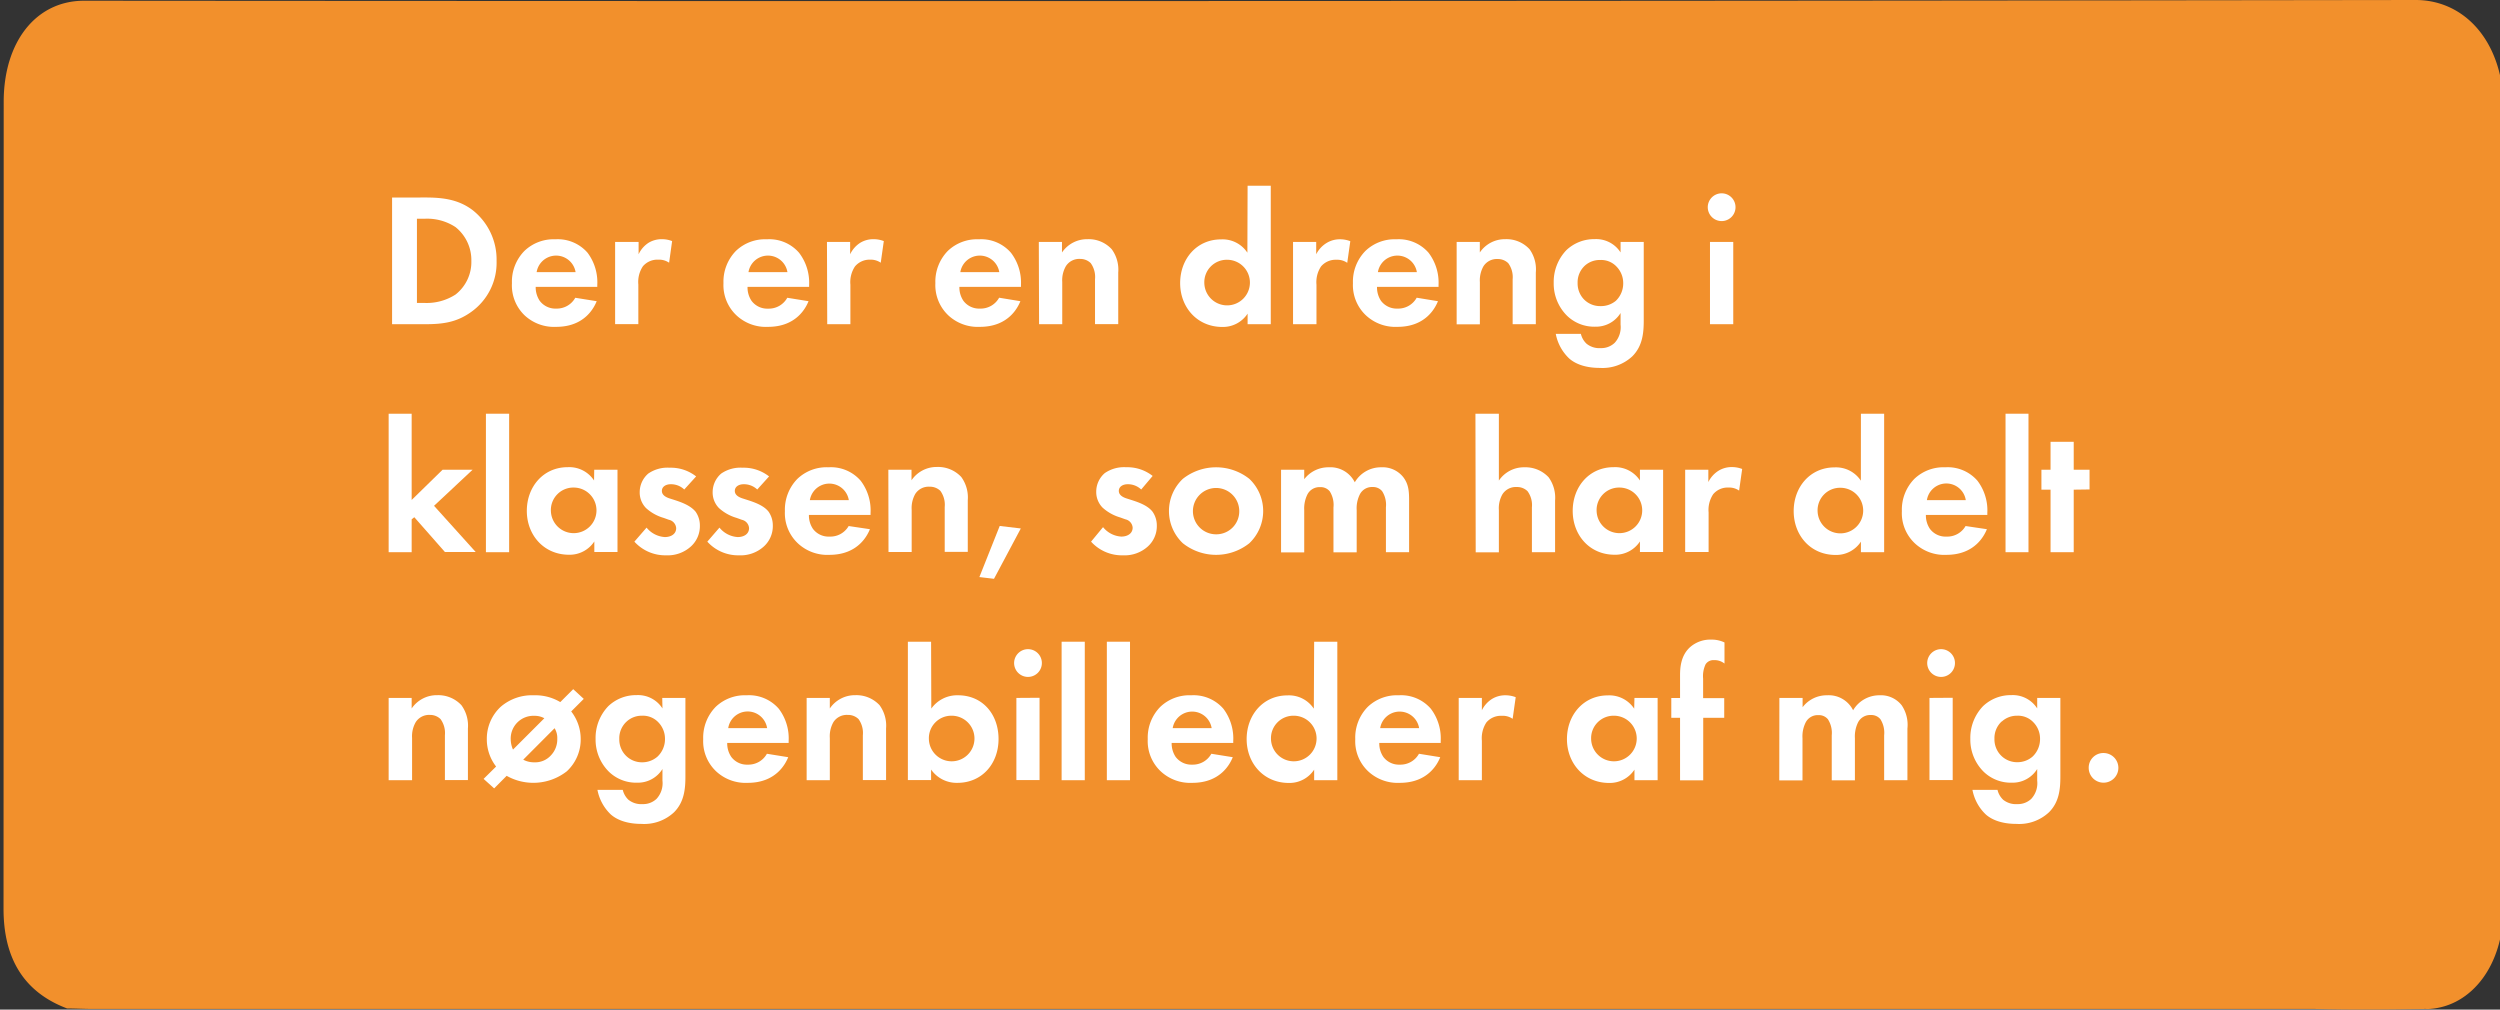 <svg xmlns="http://www.w3.org/2000/svg" width="473.69" height="191.3" viewBox="0 0 473.69 191.3"><rect x="0" y="0" width="473.69" height="191.3" fill="#333333" stroke="none"/><defs><style>.cls-1{fill:#f2902c;}.cls-2{fill:#fff;}</style></defs><title>bubble_2</title><g id="Oversigt"><g id="bobler-højre_copy" data-name="bobler-højre copy"><path class="cls-1" d="M.67,172.2c0,9.58,4,15.85,12.05,18.88,1.58,0,3.16.09,4.74.09H438.59c7,.19,14,.12,21,0a7.09,7.09,0,0,0,.79,0c8.08-.57,13.93-8.48,13.93-18.8,0-50.5-.2-101,.09-151.48C474.43,8,467.09,0,457.7,0Q236.81.32,15.92.14C6.85.14.7,7.88.7,19.31Q.7,95.77.67,172.2Z"/></g></g><g id="Tekster"><path class="cls-2" d="M80.55,37.42c3.35,0,6.26.36,8.93,2.34a11.9,11.9,0,0,1,4.61,9.68,11.43,11.43,0,0,1-4.83,9.68c-2.8,2-5.43,2.31-8.78,2.31H74.29v-24ZM79,57.4h1.44a10.08,10.08,0,0,0,5.87-1.59,7.82,7.82,0,0,0,3-6.37,8,8,0,0,0-3-6.41,9.75,9.75,0,0,0-5.9-1.58H79Z"/><path class="cls-2" d="M113.06,57.07c-.47,1.15-2.23,4.86-7.67,4.86a8.17,8.17,0,0,1-6-2.19A7.86,7.86,0,0,1,97,53.65a8.31,8.31,0,0,1,2.38-6.12,8,8,0,0,1,5.86-2.19,7.48,7.48,0,0,1,6.09,2.55A9.35,9.35,0,0,1,113.17,54v.36H101.5a4.62,4.62,0,0,0,.76,2.63,3.71,3.71,0,0,0,3.13,1.48A4,4,0,0,0,109,56.42Zm-4-5.51a3.74,3.74,0,0,0-7.38,0Z"/><path class="cls-2" d="M116.55,45.84H121v2.34A5.2,5.2,0,0,1,122.89,46a4.79,4.79,0,0,1,2.59-.68,5.35,5.35,0,0,1,1.87.36l-.57,4.1a3.37,3.37,0,0,0-2.06-.58,3.61,3.61,0,0,0-2.91,1.26,5.36,5.36,0,0,0-.86,3.46v7.49h-4.4Z"/><path class="cls-2" d="M153.2,57.07c-.47,1.15-2.23,4.86-7.67,4.86a8.15,8.15,0,0,1-6-2.19,7.86,7.86,0,0,1-2.45-6.09,8.34,8.34,0,0,1,2.37-6.12,8,8,0,0,1,5.87-2.19,7.45,7.45,0,0,1,6.08,2.55A9.31,9.31,0,0,1,153.31,54v.36H141.64A4.55,4.55,0,0,0,142.4,57a3.71,3.71,0,0,0,3.13,1.48,4,4,0,0,0,3.64-2.06Zm-4-5.51a3.74,3.74,0,0,0-7.38,0Z"/><path class="cls-2" d="M156.69,45.84h4.39v2.34A5.27,5.27,0,0,1,163,46a4.76,4.76,0,0,1,2.59-.68,5.35,5.35,0,0,1,1.87.36l-.58,4.1a3.32,3.32,0,0,0-2-.58A3.61,3.61,0,0,0,162,50.48a5.37,5.37,0,0,0-.87,3.46v7.49h-4.39Z"/><path class="cls-2" d="M193.34,57.07c-.47,1.15-2.23,4.86-7.67,4.86a8.19,8.19,0,0,1-6-2.19,7.89,7.89,0,0,1-2.44-6.09,8.34,8.34,0,0,1,2.37-6.12,8,8,0,0,1,5.87-2.19,7.45,7.45,0,0,1,6.08,2.55A9.31,9.31,0,0,1,193.45,54v.36H181.78a4.55,4.55,0,0,0,.76,2.63,3.71,3.71,0,0,0,3.13,1.48,4,4,0,0,0,3.64-2.06Zm-4-5.51a3.74,3.74,0,0,0-7.38,0Z"/><path class="cls-2" d="M196.83,45.84h4.39v2a5.74,5.74,0,0,1,4.83-2.52,5.92,5.92,0,0,1,4.6,1.91,6.55,6.55,0,0,1,1.23,4.39v9.79h-4.4v-8.5a4.48,4.48,0,0,0-.82-3.06,2.82,2.82,0,0,0-2-.79,3,3,0,0,0-2.7,1.37,5.35,5.35,0,0,0-.69,3v8h-4.39Z"/><path class="cls-2" d="M236.39,35.19h4.39V61.43h-4.39v-2a5.58,5.58,0,0,1-4.78,2.52c-4.79,0-8-3.74-8-8.31s3.13-8.28,7.74-8.28a5.62,5.62,0,0,1,5,2.52Zm-8.2,18.43a4.32,4.32,0,1,0,4.31-4.4A4.26,4.26,0,0,0,228.19,53.62Z"/><path class="cls-2" d="M245,45.84h4.39v2.34a5.27,5.27,0,0,1,2-2.16,4.76,4.76,0,0,1,2.59-.68,5.4,5.4,0,0,1,1.87.36l-.58,4.1a3.32,3.32,0,0,0-2.05-.58,3.61,3.61,0,0,0-2.91,1.26,5.37,5.37,0,0,0-.87,3.46v7.49H245Z"/><path class="cls-2" d="M272.46,57.07c-.47,1.15-2.23,4.86-7.66,4.86a8.19,8.19,0,0,1-6-2.19,7.86,7.86,0,0,1-2.45-6.09,8.31,8.31,0,0,1,2.38-6.12,8,8,0,0,1,5.87-2.19,7.47,7.47,0,0,1,6.08,2.55A9.35,9.35,0,0,1,272.57,54v.36H260.91a4.61,4.61,0,0,0,.75,2.63,3.72,3.72,0,0,0,3.14,1.48,4,4,0,0,0,3.63-2.06Zm-4-5.51a3.74,3.74,0,0,0-7.38,0Z"/><path class="cls-2" d="M276,45.84h4.39v2a5.72,5.72,0,0,1,4.82-2.52,5.93,5.93,0,0,1,4.61,1.91A6.54,6.54,0,0,1,291,51.64v9.79h-4.39v-8.5a4.49,4.49,0,0,0-.83-3.06,2.8,2.8,0,0,0-2-.79,3,3,0,0,0-2.7,1.37,5.42,5.42,0,0,0-.68,3v8H276Z"/><path class="cls-2" d="M307.06,45.84h4.39V60.71c0,2.37-.22,4.86-2.16,6.8a8.27,8.27,0,0,1-6.15,2.2c-3,0-4.83-.9-5.83-1.8a8.63,8.63,0,0,1-2.53-4.65h4.76a3.69,3.69,0,0,0,1.08,1.87,3.83,3.83,0,0,0,2.66.83,3.68,3.68,0,0,0,2.66-1,4.38,4.38,0,0,0,1.12-3.45v-2.2a5.47,5.47,0,0,1-4.79,2.59,7.4,7.4,0,0,1-5.4-2.12,8.57,8.57,0,0,1-2.48-6.19,8.7,8.7,0,0,1,2.41-6.2,7.64,7.64,0,0,1,5.36-2.08,5.48,5.48,0,0,1,4.9,2.52Zm-6.73,4.46a4.3,4.3,0,0,0-1.41,3.32,4.35,4.35,0,0,0,1.16,3.06A4.27,4.27,0,0,0,303.24,58,4.4,4.4,0,0,0,306.16,57a4.56,4.56,0,0,0,1.4-3.34,4.47,4.47,0,0,0-1.26-3.14,4,4,0,0,0-3.06-1.26A4.23,4.23,0,0,0,300.33,50.3Z"/><path class="cls-2" d="M326.21,36.63a2.63,2.63,0,1,1-2.63,2.62A2.64,2.64,0,0,1,326.21,36.63Zm2.2,9.21V61.43H324V45.84Z"/><path class="cls-2" d="M78,78.39V94.73L83.86,89h5.69l-7.31,6.84,7.89,8.75H84.3L78.5,98,78,98.4v6.23H73.64V78.39Z"/><path class="cls-2" d="M96.47,78.39v26.24h-4.4V78.39Z"/><path class="cls-2" d="M112.59,89H117v15.59h-4.39v-2a5.58,5.58,0,0,1-4.79,2.52c-4.78,0-8-3.74-8-8.31s3.13-8.28,7.74-8.28a5.62,5.62,0,0,1,5,2.52Zm-8.21,7.78a4.32,4.32,0,1,0,4.32-4.4A4.26,4.26,0,0,0,104.38,96.82Z"/><path class="cls-2" d="M129.65,92.75a3.65,3.65,0,0,0-2.55-1c-1,0-1.69.51-1.69,1.26,0,.4.18,1,1.4,1.41l1,.32c1.22.4,3,1,4,2.23a4.53,4.53,0,0,1,.8,2.6,5.2,5.2,0,0,1-1.73,4,6.55,6.55,0,0,1-4.68,1.65,7.89,7.89,0,0,1-6-2.59l2.31-2.66a4.84,4.84,0,0,0,3.45,1.79c1.23,0,2.16-.61,2.16-1.69a1.74,1.74,0,0,0-1.37-1.58l-1-.36a8.42,8.42,0,0,1-3.35-1.87,4.2,4.2,0,0,1-1.19-3,4.64,4.64,0,0,1,1.62-3.53,6.44,6.44,0,0,1,4.07-1.11,7.76,7.76,0,0,1,5,1.65Z"/><path class="cls-2" d="M143.48,92.75a3.67,3.67,0,0,0-2.56-1c-1,0-1.69.51-1.69,1.26,0,.4.18,1,1.41,1.41l1,.32c1.22.4,3.06,1,4,2.23a4.53,4.53,0,0,1,.79,2.6,5.2,5.2,0,0,1-1.73,4,6.55,6.55,0,0,1-4.68,1.65,7.87,7.87,0,0,1-6-2.59l2.3-2.66a4.84,4.84,0,0,0,3.45,1.79c1.23,0,2.16-.61,2.16-1.69a1.74,1.74,0,0,0-1.36-1.58l-1-.36a8.49,8.49,0,0,1-3.35-1.87,4.2,4.2,0,0,1-1.19-3,4.64,4.64,0,0,1,1.62-3.53,6.45,6.45,0,0,1,4.07-1.11,7.78,7.78,0,0,1,5,1.65Z"/><path class="cls-2" d="M164.83,100.27c-.47,1.15-2.24,4.86-7.67,4.86a8.16,8.16,0,0,1-6-2.2,7.85,7.85,0,0,1-2.44-6.08,8.34,8.34,0,0,1,2.37-6.12A8,8,0,0,1,157,88.54a7.45,7.45,0,0,1,6.08,2.55,9.3,9.3,0,0,1,1.87,6.12v.36H153.27a4.55,4.55,0,0,0,.76,2.63,3.69,3.69,0,0,0,3.13,1.47,4,4,0,0,0,3.64-2Zm-4-5.51a3.74,3.74,0,0,0-7.38,0Z"/><path class="cls-2" d="M168.32,89h4.39v2a5.74,5.74,0,0,1,4.83-2.52,6,6,0,0,1,4.6,1.9,6.59,6.59,0,0,1,1.23,4.4v9.79H179v-8.5a4.48,4.48,0,0,0-.82-3.06,2.82,2.82,0,0,0-2.06-.79,3,3,0,0,0-2.7,1.37,5.42,5.42,0,0,0-.68,3v8h-4.39Z"/><path class="cls-2" d="M189.42,99.66l4,.47-5.08,9.54-2.77-.33Z"/><path class="cls-2" d="M216.23,92.75a3.65,3.65,0,0,0-2.55-1c-1,0-1.69.51-1.69,1.26,0,.4.18,1,1.4,1.41l1,.32c1.23.4,3.06,1,4,2.23a4.53,4.53,0,0,1,.8,2.6,5.2,5.2,0,0,1-1.73,4,6.55,6.55,0,0,1-4.68,1.65,7.89,7.89,0,0,1-6.05-2.59L209,99.88a4.82,4.82,0,0,0,3.45,1.79c1.22,0,2.16-.61,2.16-1.69a1.74,1.74,0,0,0-1.37-1.58l-1-.36a8.45,8.45,0,0,1-3.34-1.87,4.2,4.2,0,0,1-1.19-3,4.64,4.64,0,0,1,1.62-3.53,6.44,6.44,0,0,1,4.07-1.11,7.76,7.76,0,0,1,5,1.65Z"/><path class="cls-2" d="M236.72,90.73a8.41,8.41,0,0,1,0,12.2,10.12,10.12,0,0,1-12.6,0,8.39,8.39,0,0,1,0-12.2,10.16,10.16,0,0,1,12.6,0Zm-1.91,6.12a4.39,4.39,0,1,0-4.39,4.39A4.35,4.35,0,0,0,234.81,96.85Z"/><path class="cls-2" d="M242.73,89h4.39V90.8a5.76,5.76,0,0,1,4.65-2.26,5.17,5.17,0,0,1,4.93,2.84,5.73,5.73,0,0,1,5-2.84,5,5,0,0,1,4.21,1.9c1,1.34,1.08,2.67,1.08,4.4v9.79H262.6v-8.5a4.79,4.79,0,0,0-.72-3.06,2.21,2.21,0,0,0-1.8-.79,2.57,2.57,0,0,0-2.41,1.37,5.85,5.85,0,0,0-.61,3v8h-4.4v-8.5a4.81,4.81,0,0,0-.71-3.06,2.22,2.22,0,0,0-1.81-.79,2.58,2.58,0,0,0-2.41,1.37,6,6,0,0,0-.61,3v8h-4.39Z"/><path class="cls-2" d="M279.56,78.39H284V91.06a5.72,5.72,0,0,1,4.82-2.52,6,6,0,0,1,4.61,1.9,6.58,6.58,0,0,1,1.22,4.4v9.79h-4.39v-8.5a4.44,4.44,0,0,0-.83-3.06,2.8,2.8,0,0,0-2.05-.79,3,3,0,0,0-2.7,1.37,5.33,5.33,0,0,0-.68,3v8h-4.39Z"/><path class="cls-2" d="M310.73,89h4.39v15.59h-4.39v-2a5.58,5.58,0,0,1-4.79,2.52c-4.78,0-7.95-3.74-7.95-8.31s3.13-8.28,7.74-8.28a5.62,5.62,0,0,1,5,2.52Zm-8.21,7.78a4.32,4.32,0,1,0,4.32-4.4A4.26,4.26,0,0,0,302.52,96.82Z"/><path class="cls-2" d="M319.3,89h4.39v2.34a5.27,5.27,0,0,1,1.95-2.16,4.76,4.76,0,0,1,2.59-.68,5.4,5.4,0,0,1,1.87.36l-.58,4.1a3.26,3.26,0,0,0-2-.58,3.57,3.57,0,0,0-2.91,1.26,5.37,5.37,0,0,0-.87,3.46v7.49H319.3Z"/><path class="cls-2" d="M352.6,78.39H357v26.24H352.6v-2a5.59,5.59,0,0,1-4.79,2.52c-4.79,0-7.95-3.74-7.95-8.31s3.13-8.28,7.73-8.28a5.64,5.64,0,0,1,5,2.52Zm-8.21,18.43a4.32,4.32,0,1,0,4.32-4.4A4.26,4.26,0,0,0,344.39,96.82Z"/><path class="cls-2" d="M376.47,100.27c-.47,1.15-2.24,4.86-7.67,4.86a8.16,8.16,0,0,1-6-2.2,7.82,7.82,0,0,1-2.44-6.08,8.34,8.34,0,0,1,2.37-6.12,8,8,0,0,1,5.87-2.19,7.45,7.45,0,0,1,6.08,2.55,9.3,9.3,0,0,1,1.87,6.12v.36H364.91a4.55,4.55,0,0,0,.76,2.63,3.69,3.69,0,0,0,3.13,1.47,4,4,0,0,0,3.63-2Zm-4-5.51a3.73,3.73,0,0,0-7.37,0Z"/><path class="cls-2" d="M384.35,78.39v26.24H380V78.39Z"/><path class="cls-2" d="M392.92,92.78v11.85h-4.39V92.78H386.8V89h1.73V83.71h4.39V89h3v3.74Z"/><path class="cls-2" d="M73.64,132.24H78v2a5.74,5.74,0,0,1,4.83-2.52,6,6,0,0,1,4.6,1.9,6.59,6.59,0,0,1,1.23,4.4v9.79H84.3v-8.5a4.49,4.49,0,0,0-.83-3.06,2.82,2.82,0,0,0-2-.79,3,3,0,0,0-2.7,1.37,5.35,5.35,0,0,0-.69,3v8H73.64Z"/><path class="cls-2" d="M94,145.24a8.41,8.41,0,0,1-1.76-5.19,8.26,8.26,0,0,1,2.62-6.12,9.06,9.06,0,0,1,6.3-2.19,9.2,9.2,0,0,1,5,1.29l2.45-2.45,2,1.84-2.38,2.38a8.5,8.5,0,0,1,1.8,5.25,8.21,8.21,0,0,1-2.63,6.09A10.3,10.3,0,0,1,96,147l-2.37,2.38-2-1.8Zm9.14-9.15a3.81,3.81,0,0,0-1.87-.46,4.31,4.31,0,0,0-4.5,4.46,4.93,4.93,0,0,0,.43,1.94Zm-4,7.85a4.27,4.27,0,0,0,2.09.5,4,4,0,0,0,3.13-1.29,4.38,4.38,0,0,0,1.23-3.17,3.52,3.52,0,0,0-.51-2Z"/><path class="cls-2" d="M125.48,132.24h4.39v14.87c0,2.37-.22,4.86-2.16,6.8a8.27,8.27,0,0,1-6.15,2.2c-3,0-4.83-.9-5.84-1.8a8.68,8.68,0,0,1-2.52-4.65H118a3.76,3.76,0,0,0,1.08,1.88,3.86,3.86,0,0,0,2.66.82,3.68,3.68,0,0,0,2.66-1,4.37,4.37,0,0,0,1.12-3.45v-2.2a5.47,5.47,0,0,1-4.79,2.59,7.4,7.4,0,0,1-5.4-2.12,8.57,8.57,0,0,1-2.48-6.19,8.66,8.66,0,0,1,2.41-6.19,7.6,7.6,0,0,1,5.36-2.09,5.48,5.48,0,0,1,4.9,2.52Zm-6.73,4.46a4.3,4.3,0,0,0-1.41,3.32,4.35,4.35,0,0,0,1.16,3.06,4.27,4.27,0,0,0,3.16,1.36,4.4,4.4,0,0,0,2.92-1.08A4.56,4.56,0,0,0,126,140a4.47,4.47,0,0,0-1.26-3.14,4,4,0,0,0-3.06-1.25A4.23,4.23,0,0,0,118.75,136.7Z"/><path class="cls-2" d="M149.35,143.47c-.47,1.15-2.24,4.86-7.67,4.86a8.19,8.19,0,0,1-6-2.19,7.85,7.85,0,0,1-2.44-6.09,8.34,8.34,0,0,1,2.37-6.12,8,8,0,0,1,5.87-2.19,7.45,7.45,0,0,1,6.08,2.55,9.3,9.3,0,0,1,1.87,6.12v.36H137.79a4.55,4.55,0,0,0,.76,2.63,3.69,3.69,0,0,0,3.13,1.48,4,4,0,0,0,3.63-2.06Zm-4-5.51a3.73,3.73,0,0,0-7.37,0Z"/><path class="cls-2" d="M152.84,132.24h4.39v2a5.74,5.74,0,0,1,4.83-2.52,6,6,0,0,1,4.6,1.9,6.59,6.59,0,0,1,1.23,4.4v9.79h-4.4v-8.5a4.48,4.48,0,0,0-.82-3.06,2.82,2.82,0,0,0-2.06-.79,3,3,0,0,0-2.7,1.37,5.42,5.42,0,0,0-.68,3v8h-4.39Z"/><path class="cls-2" d="M176.46,134.26a6,6,0,0,1,5.07-2.52c4.61,0,7.67,3.56,7.67,8.28s-3.17,8.31-7.78,8.31a5.88,5.88,0,0,1-5-2.52v2h-4.4V121.59h4.4ZM176,140a4.32,4.32,0,1,0,4.32-4.39A4.26,4.26,0,0,0,176,140Z"/><path class="cls-2" d="M194.78,123a2.63,2.63,0,1,1-2.63,2.62A2.64,2.64,0,0,1,194.78,123Zm2.19,9.21v15.59h-4.39V132.24Z"/><path class="cls-2" d="M205.54,121.59v26.24h-4.39V121.59Z"/><path class="cls-2" d="M214.11,121.59v26.24h-4.39V121.59Z"/><path class="cls-2" d="M233.58,143.47c-.46,1.15-2.23,4.86-7.66,4.86a8.19,8.19,0,0,1-6-2.19,7.86,7.86,0,0,1-2.45-6.09,8.31,8.31,0,0,1,2.38-6.12,8,8,0,0,1,5.87-2.19,7.47,7.47,0,0,1,6.08,2.55,9.35,9.35,0,0,1,1.87,6.12v.36H222a4.61,4.61,0,0,0,.75,2.63,3.72,3.72,0,0,0,3.14,1.48,4,4,0,0,0,3.63-2.06Zm-4-5.51a3.74,3.74,0,0,0-7.38,0Z"/><path class="cls-2" d="M249,121.59h4.39v26.24H249v-2a5.59,5.59,0,0,1-4.79,2.52c-4.79,0-8-3.74-8-8.31s3.13-8.28,7.73-8.28a5.64,5.64,0,0,1,5,2.52ZM240.82,140a4.32,4.32,0,1,0,4.32-4.39A4.26,4.26,0,0,0,240.82,140Z"/><path class="cls-2" d="M272.89,143.47c-.46,1.15-2.23,4.86-7.66,4.86a8.19,8.19,0,0,1-6-2.19,7.85,7.85,0,0,1-2.44-6.09,8.3,8.3,0,0,1,2.37-6.12,8,8,0,0,1,5.87-2.19,7.45,7.45,0,0,1,6.08,2.55,9.3,9.3,0,0,1,1.87,6.12v.36H261.34a4.55,4.55,0,0,0,.76,2.63,3.69,3.69,0,0,0,3.13,1.48,4,4,0,0,0,3.63-2.06Zm-4-5.51a3.74,3.74,0,0,0-7.38,0Z"/><path class="cls-2" d="M276.39,132.24h4.39v2.34a5.27,5.27,0,0,1,1.94-2.16,4.81,4.81,0,0,1,2.59-.68,5.46,5.46,0,0,1,1.88.36l-.58,4.1a3.26,3.26,0,0,0-2.05-.57,3.59,3.59,0,0,0-2.92,1.25,5.42,5.42,0,0,0-.86,3.46v7.49h-4.39Z"/><path class="cls-2" d="M309.69,132.24h4.39v15.59h-4.39v-2a5.6,5.6,0,0,1-4.79,2.52c-4.79,0-8-3.74-8-8.31s3.14-8.28,7.74-8.28a5.64,5.64,0,0,1,5,2.52ZM301.48,140a4.32,4.32,0,1,0,4.32-4.39A4.26,4.26,0,0,0,301.48,140Z"/><path class="cls-2" d="M322.72,136v11.85h-4.39V136h-1.66v-3.74h1.66V128c0-1.44.11-3.89,2.05-5.51a5.83,5.83,0,0,1,3.85-1.3,5.66,5.66,0,0,1,2.52.54v4a3,3,0,0,0-2-.65,1.75,1.75,0,0,0-1.58.79,5.19,5.19,0,0,0-.47,2.7v3.71h4V136Z"/><path class="cls-2" d="M337.15,132.24h4.4V134a5.73,5.73,0,0,1,4.64-2.26,5.15,5.15,0,0,1,4.93,2.84,5.75,5.75,0,0,1,5-2.84,5,5,0,0,1,4.21,1.9,6.63,6.63,0,0,1,1.08,4.4v9.79H357v-8.5a4.81,4.81,0,0,0-.71-3.06,2.22,2.22,0,0,0-1.81-.79,2.58,2.58,0,0,0-2.41,1.37,6,6,0,0,0-.61,3v8h-4.39v-8.5a4.79,4.79,0,0,0-.72-3.06,2.21,2.21,0,0,0-1.8-.79,2.57,2.57,0,0,0-2.41,1.37,5.85,5.85,0,0,0-.61,3v8h-4.4Z"/><path class="cls-2" d="M367.79,123a2.63,2.63,0,1,1-2.63,2.62A2.64,2.64,0,0,1,367.79,123Zm2.2,9.21v15.59h-4.4V132.24Z"/><path class="cls-2" d="M386,132.24h4.39v14.87c0,2.37-.21,4.86-2.16,6.8a8.27,8.27,0,0,1-6.15,2.2c-3,0-4.83-.9-5.83-1.8a8.62,8.62,0,0,1-2.52-4.65h4.75a3.76,3.76,0,0,0,1.08,1.88,3.86,3.86,0,0,0,2.66.82,3.68,3.68,0,0,0,2.66-1,4.37,4.37,0,0,0,1.12-3.45v-2.2a5.47,5.47,0,0,1-4.79,2.59,7.41,7.41,0,0,1-5.4-2.12,8.57,8.57,0,0,1-2.48-6.19,8.66,8.66,0,0,1,2.41-6.19,7.6,7.6,0,0,1,5.36-2.09,5.48,5.48,0,0,1,4.9,2.52Zm-6.73,4.46A4.3,4.3,0,0,0,377.9,140a4.35,4.35,0,0,0,1.16,3.06,4.27,4.27,0,0,0,3.16,1.36,4.36,4.36,0,0,0,2.92-1.08,4.56,4.56,0,0,0,1.4-3.34,4.42,4.42,0,0,0-1.26-3.14,4,4,0,0,0-3.06-1.25A4.23,4.23,0,0,0,379.31,136.7Z"/><path class="cls-2" d="M398.57,142.68a2.81,2.81,0,1,1-2.81,2.81A2.77,2.77,0,0,1,398.57,142.68Z"/></g></svg>